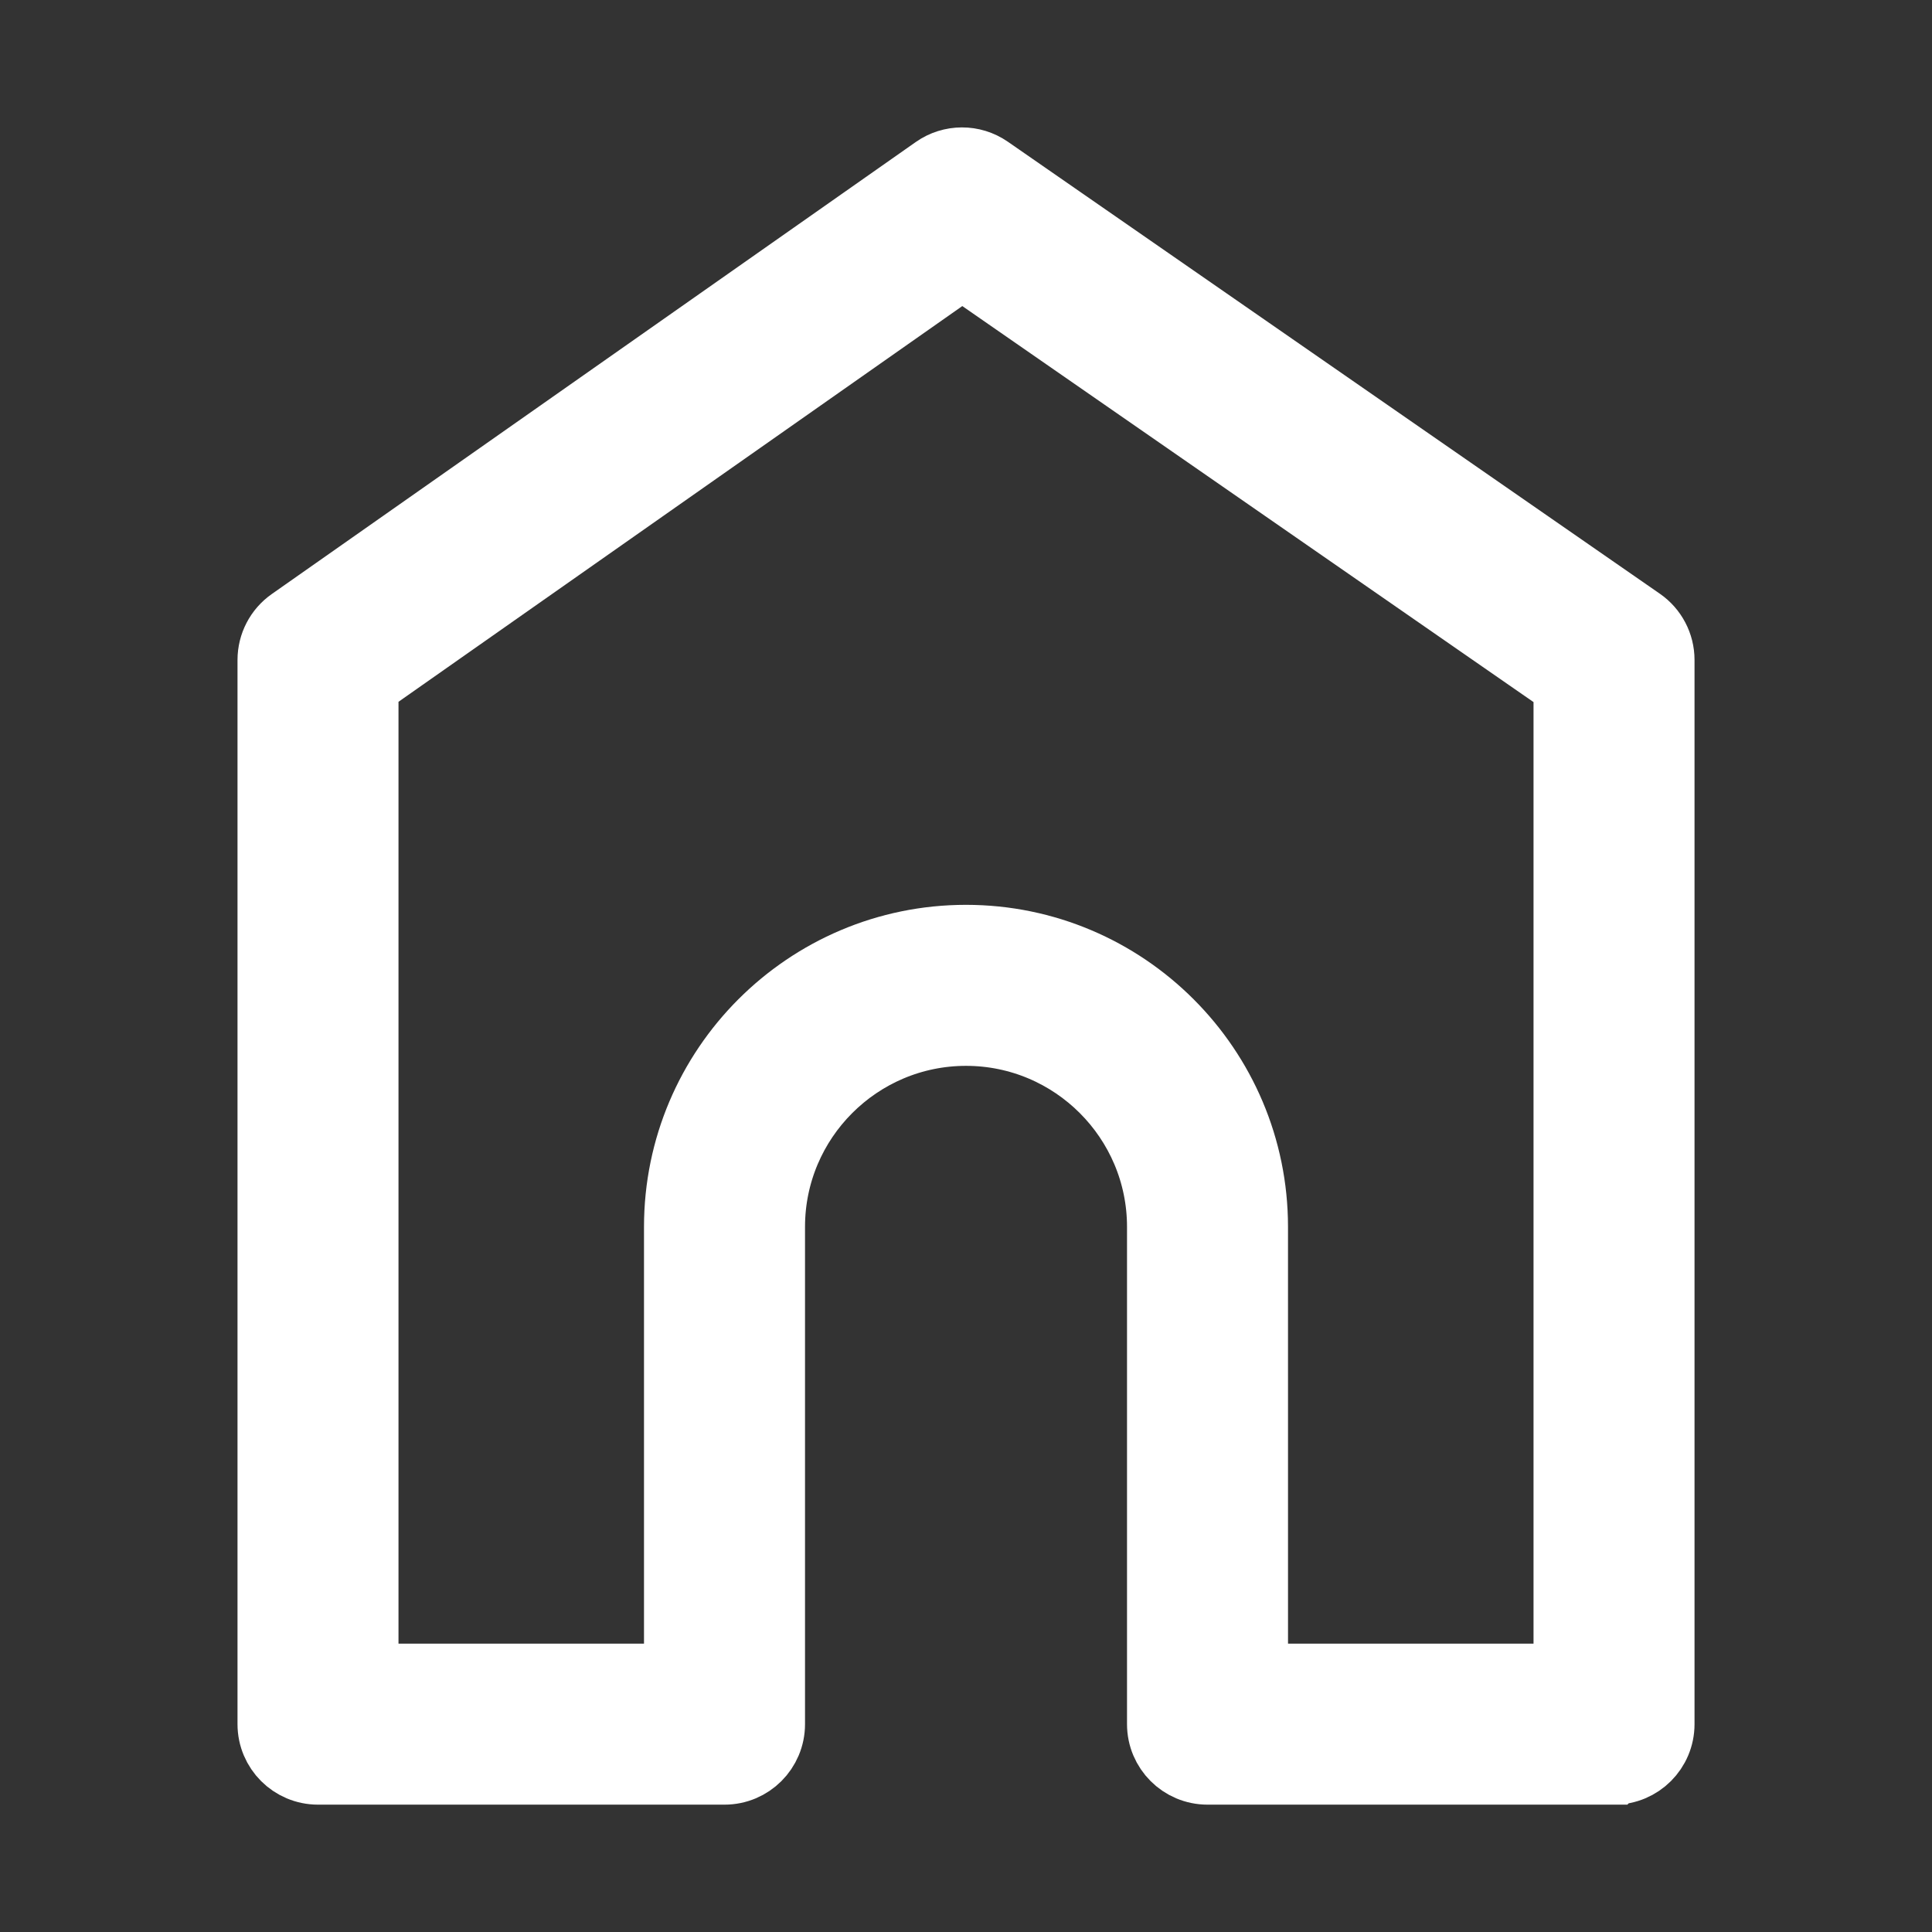<?xml version="1.0" encoding="UTF-8"?>
<svg width="1200pt" height="1200pt" version="1.1" viewBox="0 0 1200 1200" xmlns="http://www.w3.org/2000/svg">
 <rect x="0" y="0" width="1200" height="1200" fill="#333333" stroke="none"/>
 <path d="m1002.5 1100.9h-252.49c-16.57 0-30-13.43-30-30v-308.88c0-66.168-53.832-120-120-120s-120 53.832-120 120v308.88c0 16.57-13.43 30-30 30h-252.49c-16.57 0-30-13.43-30-30v-661c0-9.77 4.754-18.938 12.758-24.551l400.01-280.77c10.285-7.223 24-7.262 34.332-0.098l404.98 280.75c8.074 5.606 12.898 14.82 12.898 24.66v661c0.012 16.574-13.418 30-29.988 30zm-222.49-60h192.49v-615.29l-374.87-259.89-370.12 259.78v615.39h192.49v-278.88c0-99.254 80.746-180 180-180s180 80.746 180 180z" fill="#fff" stroke-width="40" stroke="white" />
</svg>
